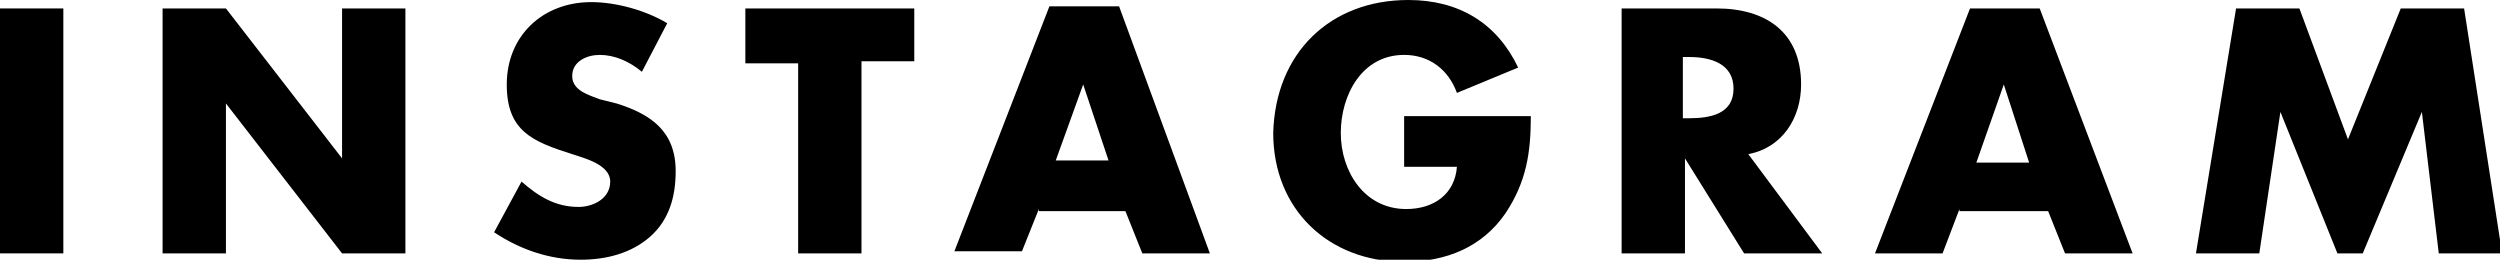 <?xml version="1.0" encoding="utf-8"?>
<!-- Generator: Adobe Illustrator 19.0.1, SVG Export Plug-In . SVG Version: 6.00 Build 0)  -->
<svg version="1.1" xmlns="http://www.w3.org/2000/svg" xmlns:xlink="http://www.w3.org/1999/xlink" x="0px" y="0px"
	 viewBox="0 0 118.4 12.3" style="enable-background:new 0 0 118.4 12.3;" xml:space="preserve">
<style type="text/css">
	.st0{display:none;}
	.st1{display:inline;fill:#FFFFFF;}
	.st2{fill:#FFFFFF;}
	.st3{fill:#3399CC;}
	.st4{fill:#231F20;}
</style>
<g id="Layer_1" class="st0">
	<rect x="-290.4" y="-57.8" class="st1" width="1280" height="875.8"/>
</g>
<g id="Layer_2">
	<g>
		<path d="M3,12H0V0.4h3V12z"/>
		<path d="M7.7,0.4h3l5.5,7.1h0V0.4h3V12h-3l-5.5-7.1h0V12h-3V0.4z"/>
		<path d="M30.4,3.4c-0.6-0.5-1.3-0.8-2-0.8c-0.6,0-1.3,0.3-1.3,1c0,0.7,0.8,0.9,1.3,1.1l0.8,0.2C30.8,5.4,32,6.2,32,8.1
			c0,1.2-0.3,2.3-1.2,3.1c-0.9,0.8-2.1,1.1-3.3,1.1c-1.5,0-2.9-0.5-4.1-1.3l1.3-2.4c0.8,0.7,1.6,1.2,2.7,1.2c0.7,0,1.5-0.4,1.5-1.2
			c0-0.8-1.2-1.1-1.8-1.3C25.2,6.7,24,6.2,24,4c0-2.3,1.7-3.9,4-3.9c1.2,0,2.6,0.4,3.6,1L30.4,3.4z"/>
		<path d="M40.8,12h-3v-9h-2.5V0.4h8v2.5h-2.5V12z"/>
		<path d="M49.2,9.9l-0.8,2h-3.2l4.5-11.6h3.3L57.3,12h-3.2l-0.8-2H49.2z M51.3,4L51.3,4L50,7.6h2.5L51.3,4z"/>
		<path d="M72.5,5.5c0,1.7-0.2,3.1-1.2,4.6c-1.1,1.6-2.8,2.3-4.8,2.3c-3.6,0-6.2-2.5-6.2-6.1C60.4,2.5,63,0,66.7,0
			c2.4,0,4.2,1.1,5.2,3.2l-2.9,1.2c-0.4-1.1-1.3-1.8-2.5-1.8c-2,0-3,1.9-3,3.7c0,1.8,1.1,3.6,3.1,3.6c1.3,0,2.3-0.7,2.4-2h-2.5V5.5
			H72.5z"/>
		<path d="M86.3,12h-3.7l-2.8-4.5h0V12h-3V0.4h4.5c2.3,0,4,1.1,4,3.6c0,1.6-0.9,3-2.5,3.3L86.3,12z M79.7,5.6H80
			c1,0,2.1-0.2,2.1-1.4S81,2.7,80,2.7h-0.3V5.6z"/>
		<path d="M92.8,9.9L92,12h-3.2l4.5-11.6h3.3l4.4,11.6h-3.2l-0.8-2H92.8z M94.9,4L94.9,4l-1.3,3.7h2.5L94.9,4z"/>
		<path d="M105.9,0.4h3l2.3,6.2l2.5-6.2h3l1.8,11.6h-3l-0.8-6.7h0l-2.8,6.7h-1.2l-2.7-6.7h0l-1,6.7h-3L105.9,0.4z"/>
	</g>
</g>
</svg>
